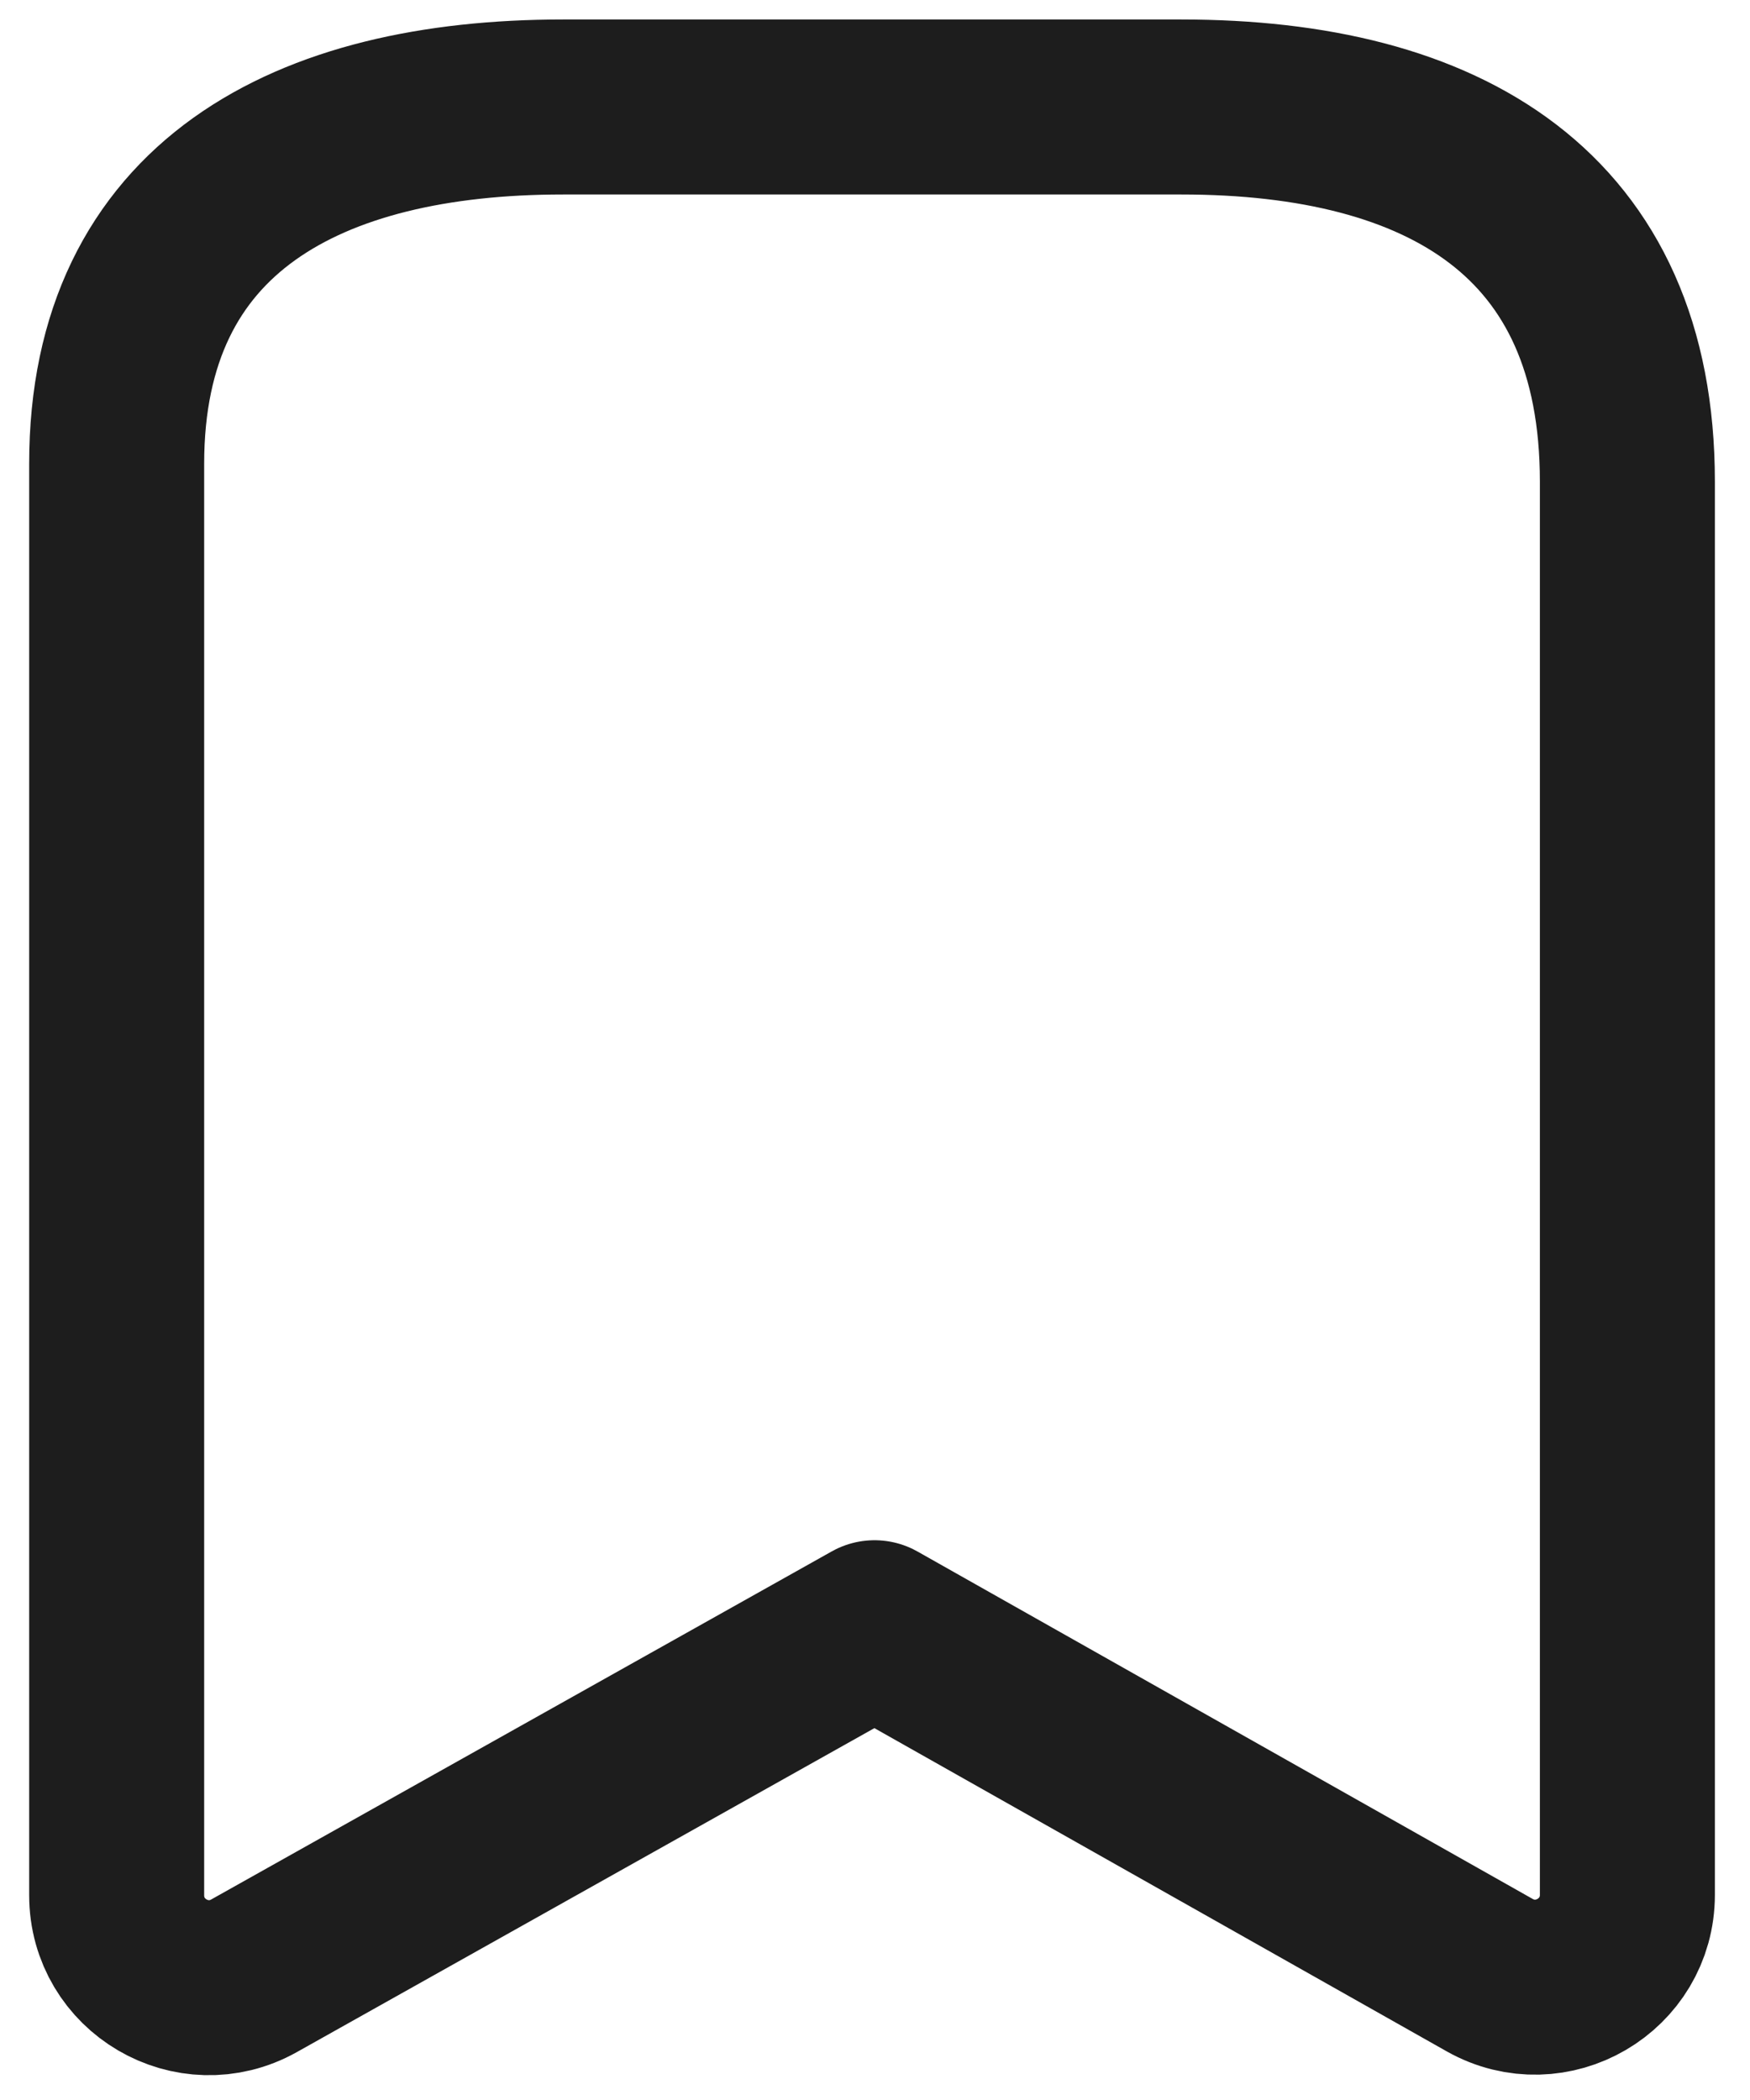 <svg width="15" height="18" viewBox="0 0 15 18" fill="none" xmlns="http://www.w3.org/2000/svg">
<path fill-rule="evenodd" clip-rule="evenodd" d="M13.949 4.128C13.949 1.835 12.382 0.917 10.125 0.917H4.826C2.639 0.917 1 1.773 1 3.975V16.245C1 16.85 1.651 17.231 2.178 16.935L7.496 13.952L12.769 16.93C13.297 17.227 13.949 16.846 13.949 16.241V4.128Z" stroke="#1D1D1D" stroke-width="1.5" stroke-linecap="round" stroke-linejoin="round"/>
</svg>
